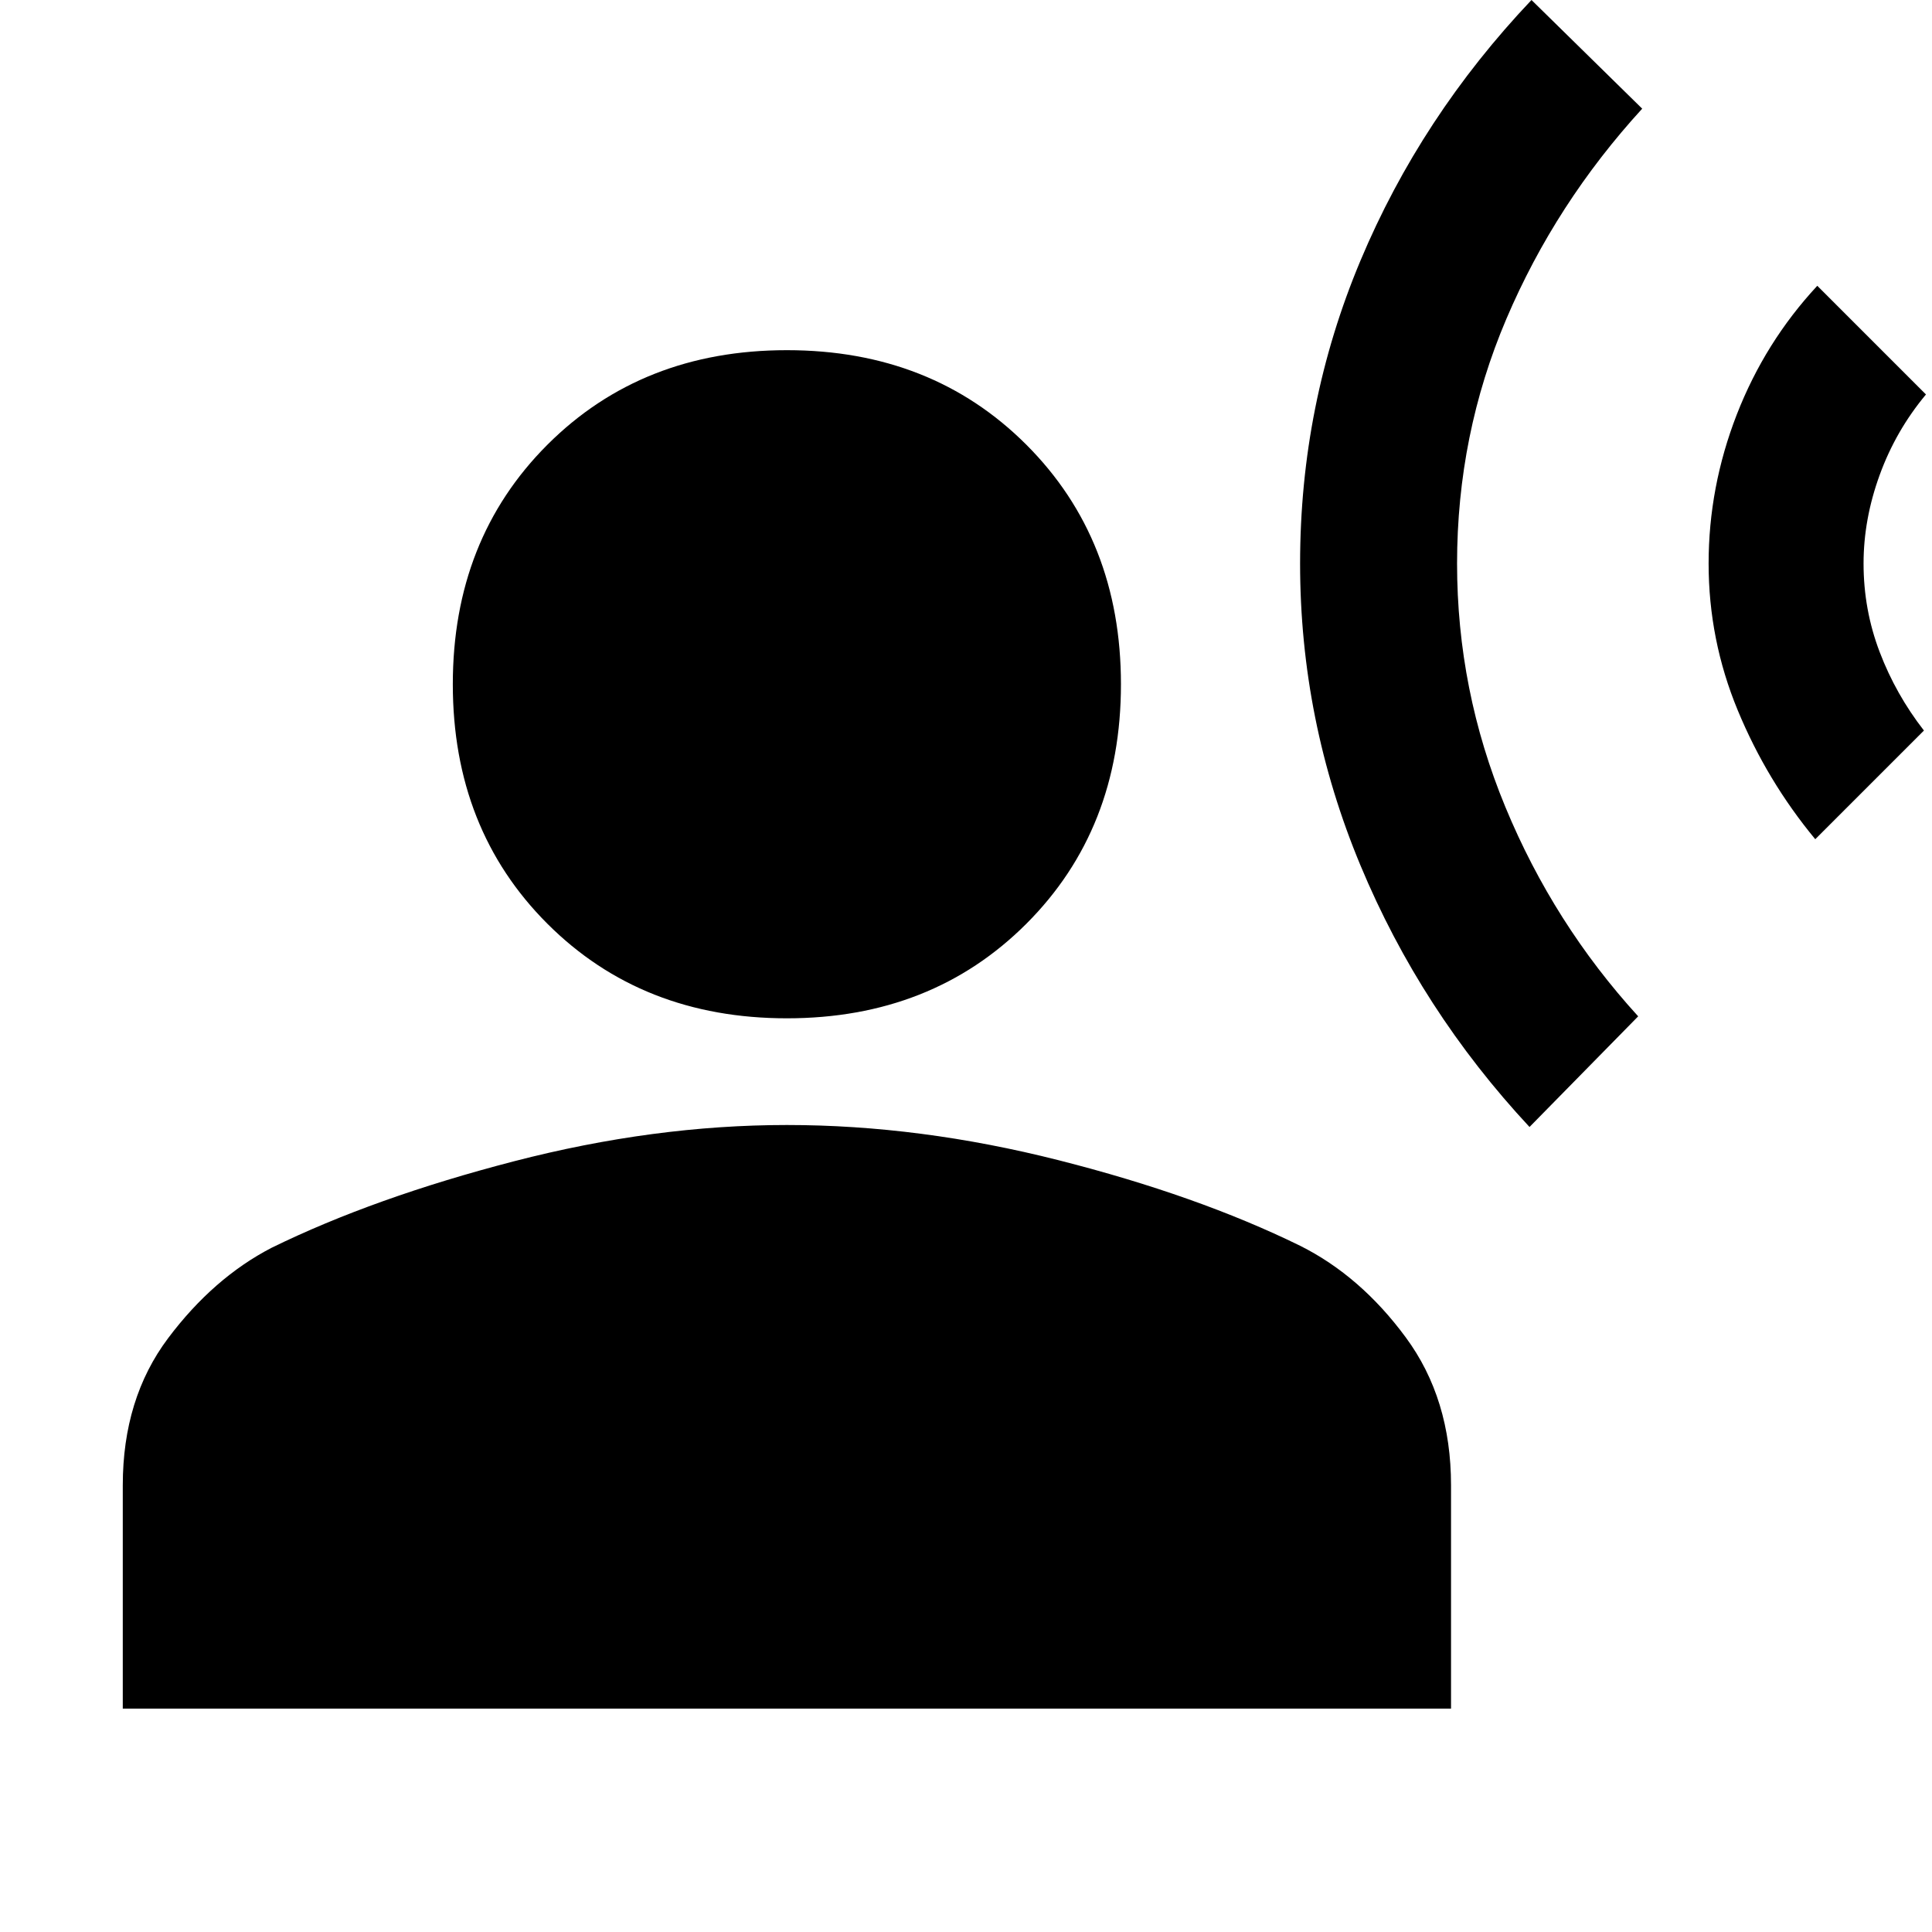 <svg xmlns="http://www.w3.org/2000/svg" height="40" width="40"><path d="M31.667 23.333q-2.25-2.416-3.5-5.416-1.25-3-1.25-6.25 0-3.292 1.25-6.271T31.708 0L34 2.25q-1.792 1.958-2.813 4.354-1.02 2.396-1.02 5.063 0 2.625 1 5.041 1 2.417 2.75 4.334Zm5.916-5.958q-1-1.208-1.604-2.667-.604-1.458-.604-3.041 0-1.584.583-3.084.584-1.5 1.667-2.666l2.25 2.25q-.625.75-.958 1.666-.334.917-.334 1.834 0 .958.334 1.833.333.875.916 1.625Zm-21.291 3.708q-3 0-4.959-1.958-1.958-1.958-1.958-4.958t1.958-4.959q1.959-1.958 4.959-1.958 3 0 4.958 1.958 1.958 1.959 1.958 4.959 0 3-1.958 4.958-1.958 1.958-4.958 1.958ZM2.542 35.375V30.75q0-1.792.937-3.042.938-1.25 2.146-1.875 2.125-1.041 5.021-1.791t5.646-.75q2.75 0 5.625.729t5 1.771q1.25.625 2.187 1.896.938 1.27.938 3.062v4.625Z"/></svg>